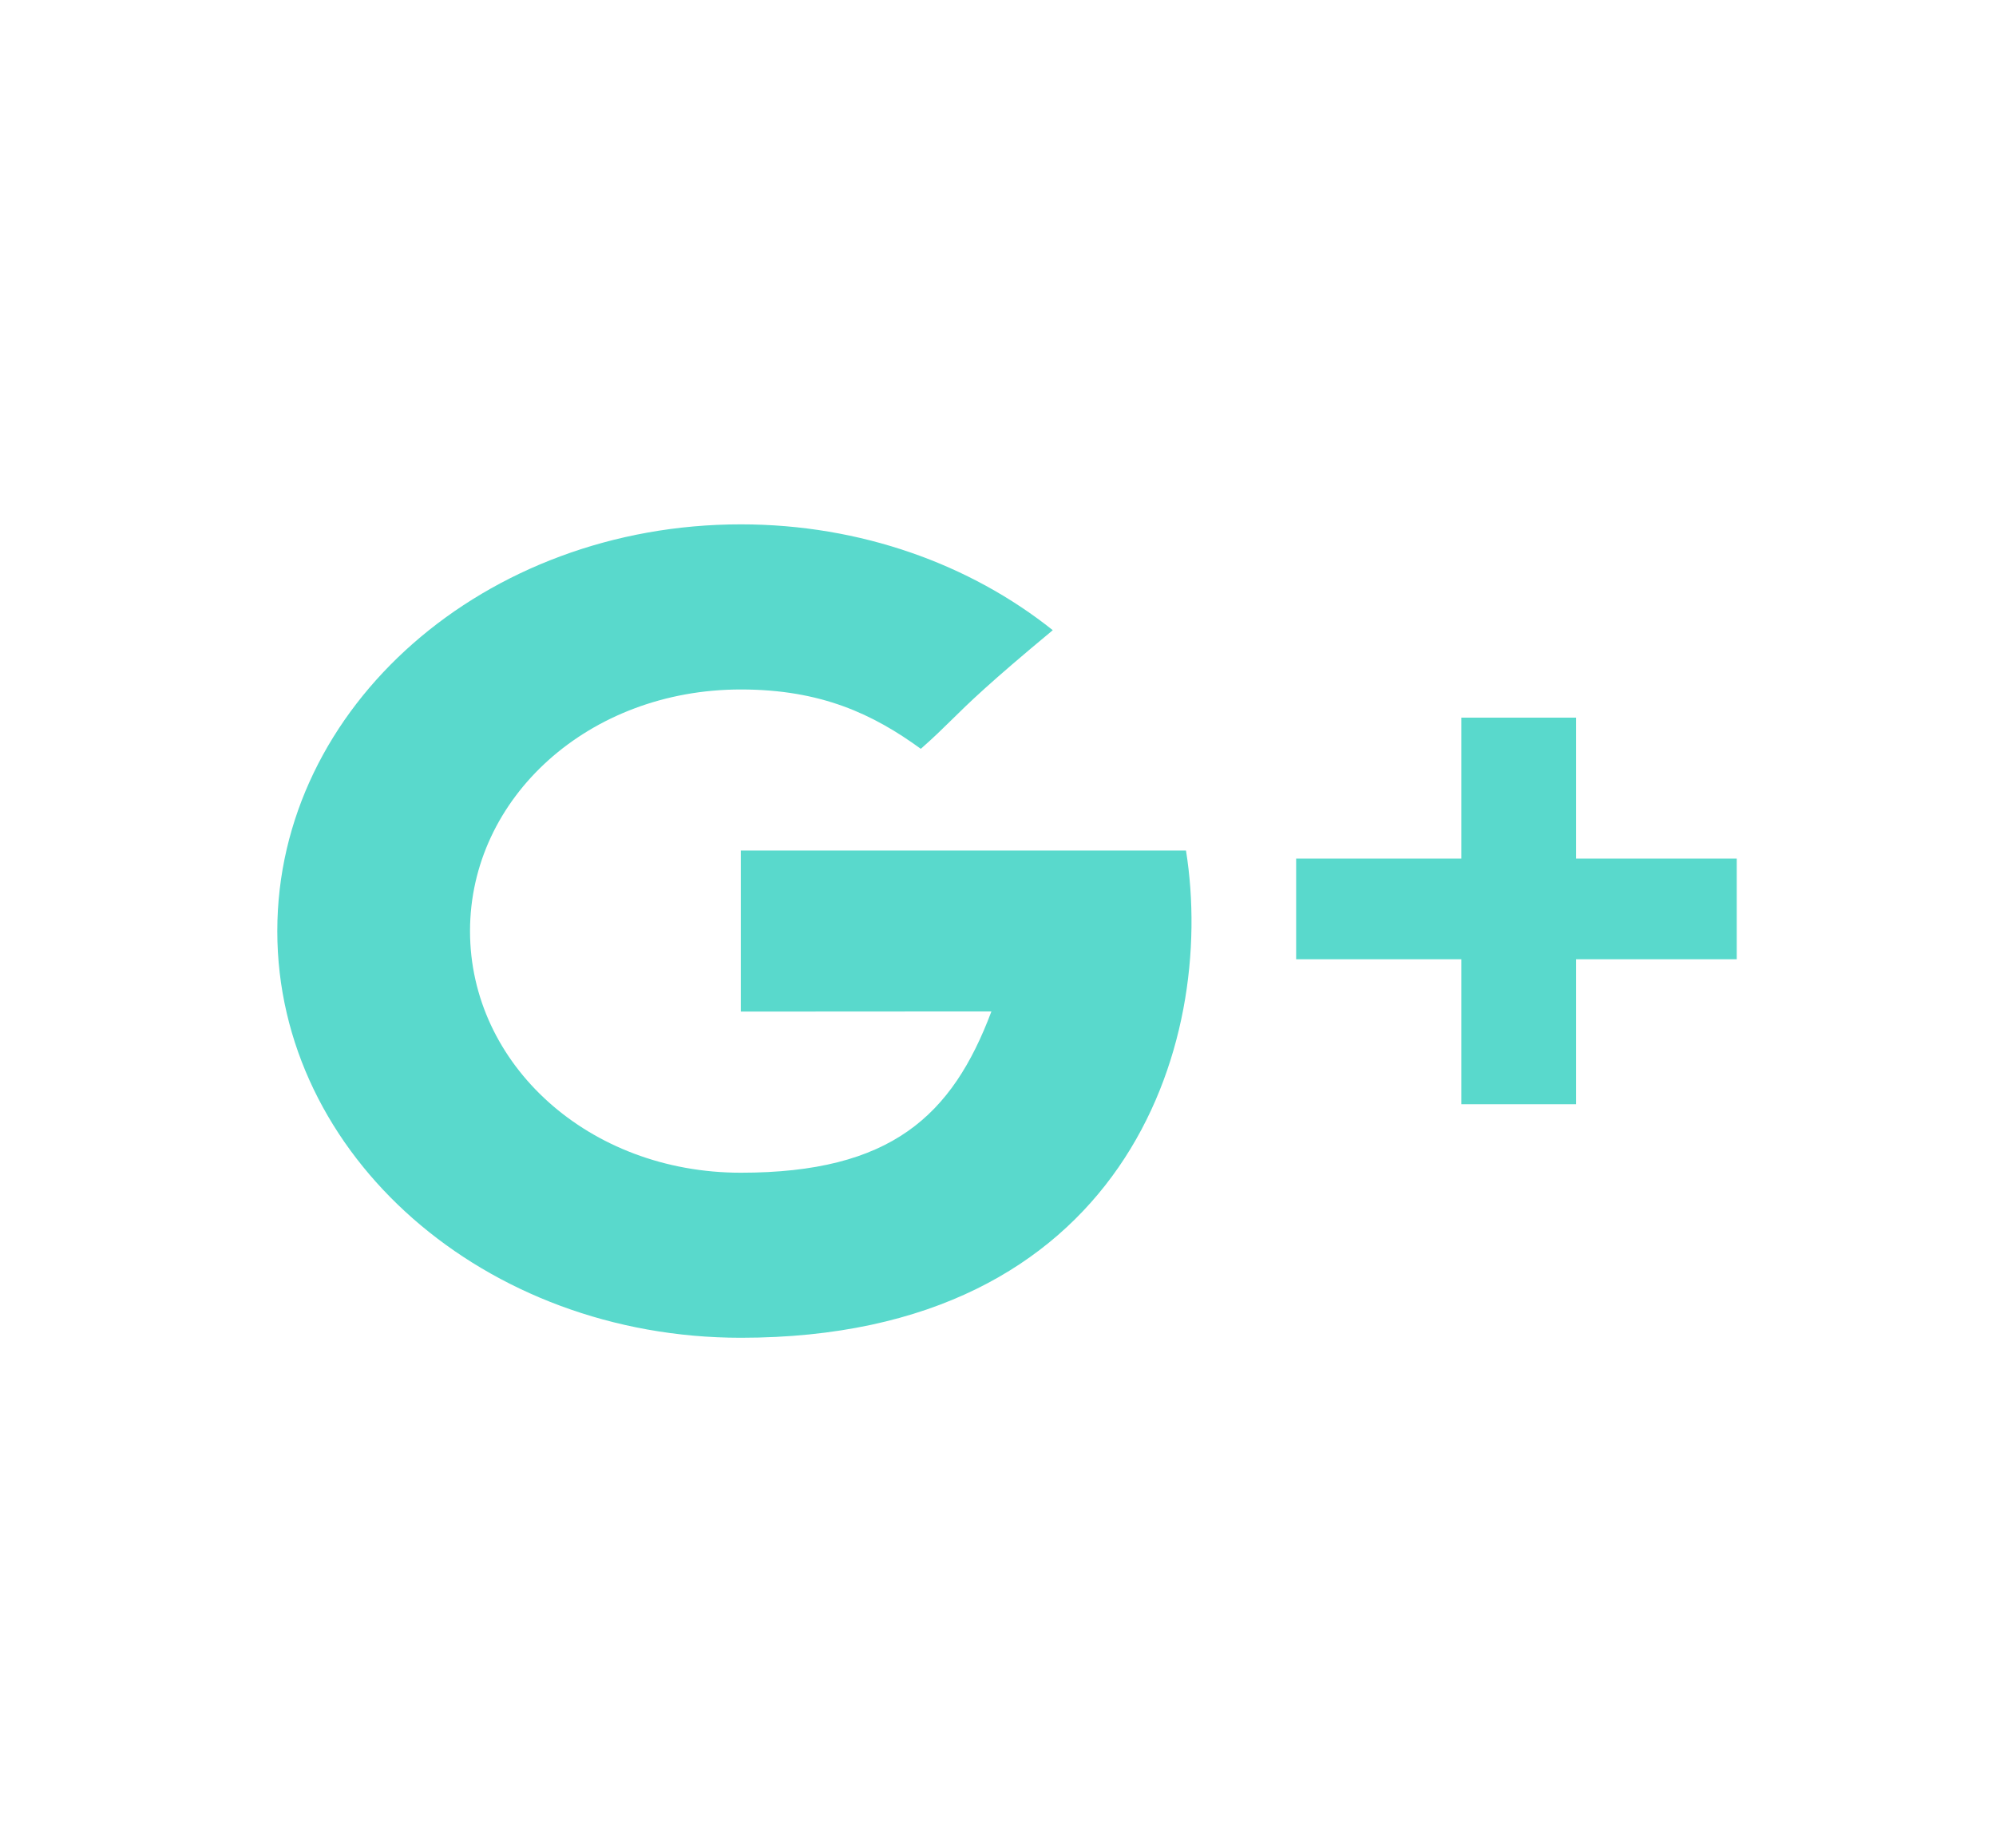 <svg width="27" height="25" viewBox="0 0 27 25" fill="none" xmlns="http://www.w3.org/2000/svg">
<path fill-rule="evenodd" clip-rule="evenodd" d="M13.411 13.684C12.43 13.684 10.021 13.686 10.021 13.686V11.507H16.043C16.463 14.144 15.198 18.099 10.021 18.099C6.558 18.099 3.751 15.636 3.751 12.597C3.751 9.558 6.558 7.094 10.021 7.094C11.646 7.094 13.127 7.637 14.241 8.526C13.378 9.242 13.101 9.514 12.866 9.746C12.743 9.867 12.632 9.976 12.456 10.131C11.812 9.663 11.109 9.328 10.021 9.328C7.964 9.328 6.358 10.791 6.358 12.597C6.358 14.402 7.964 15.866 10.021 15.866C12.054 15.866 12.88 15.096 13.411 13.684ZM21.32 9.709V11.616H23.493V12.978H21.32V14.939H19.768V12.978H17.533V11.616H19.768V9.709H21.32Z" fill="#59D9CC"/>
</svg>
